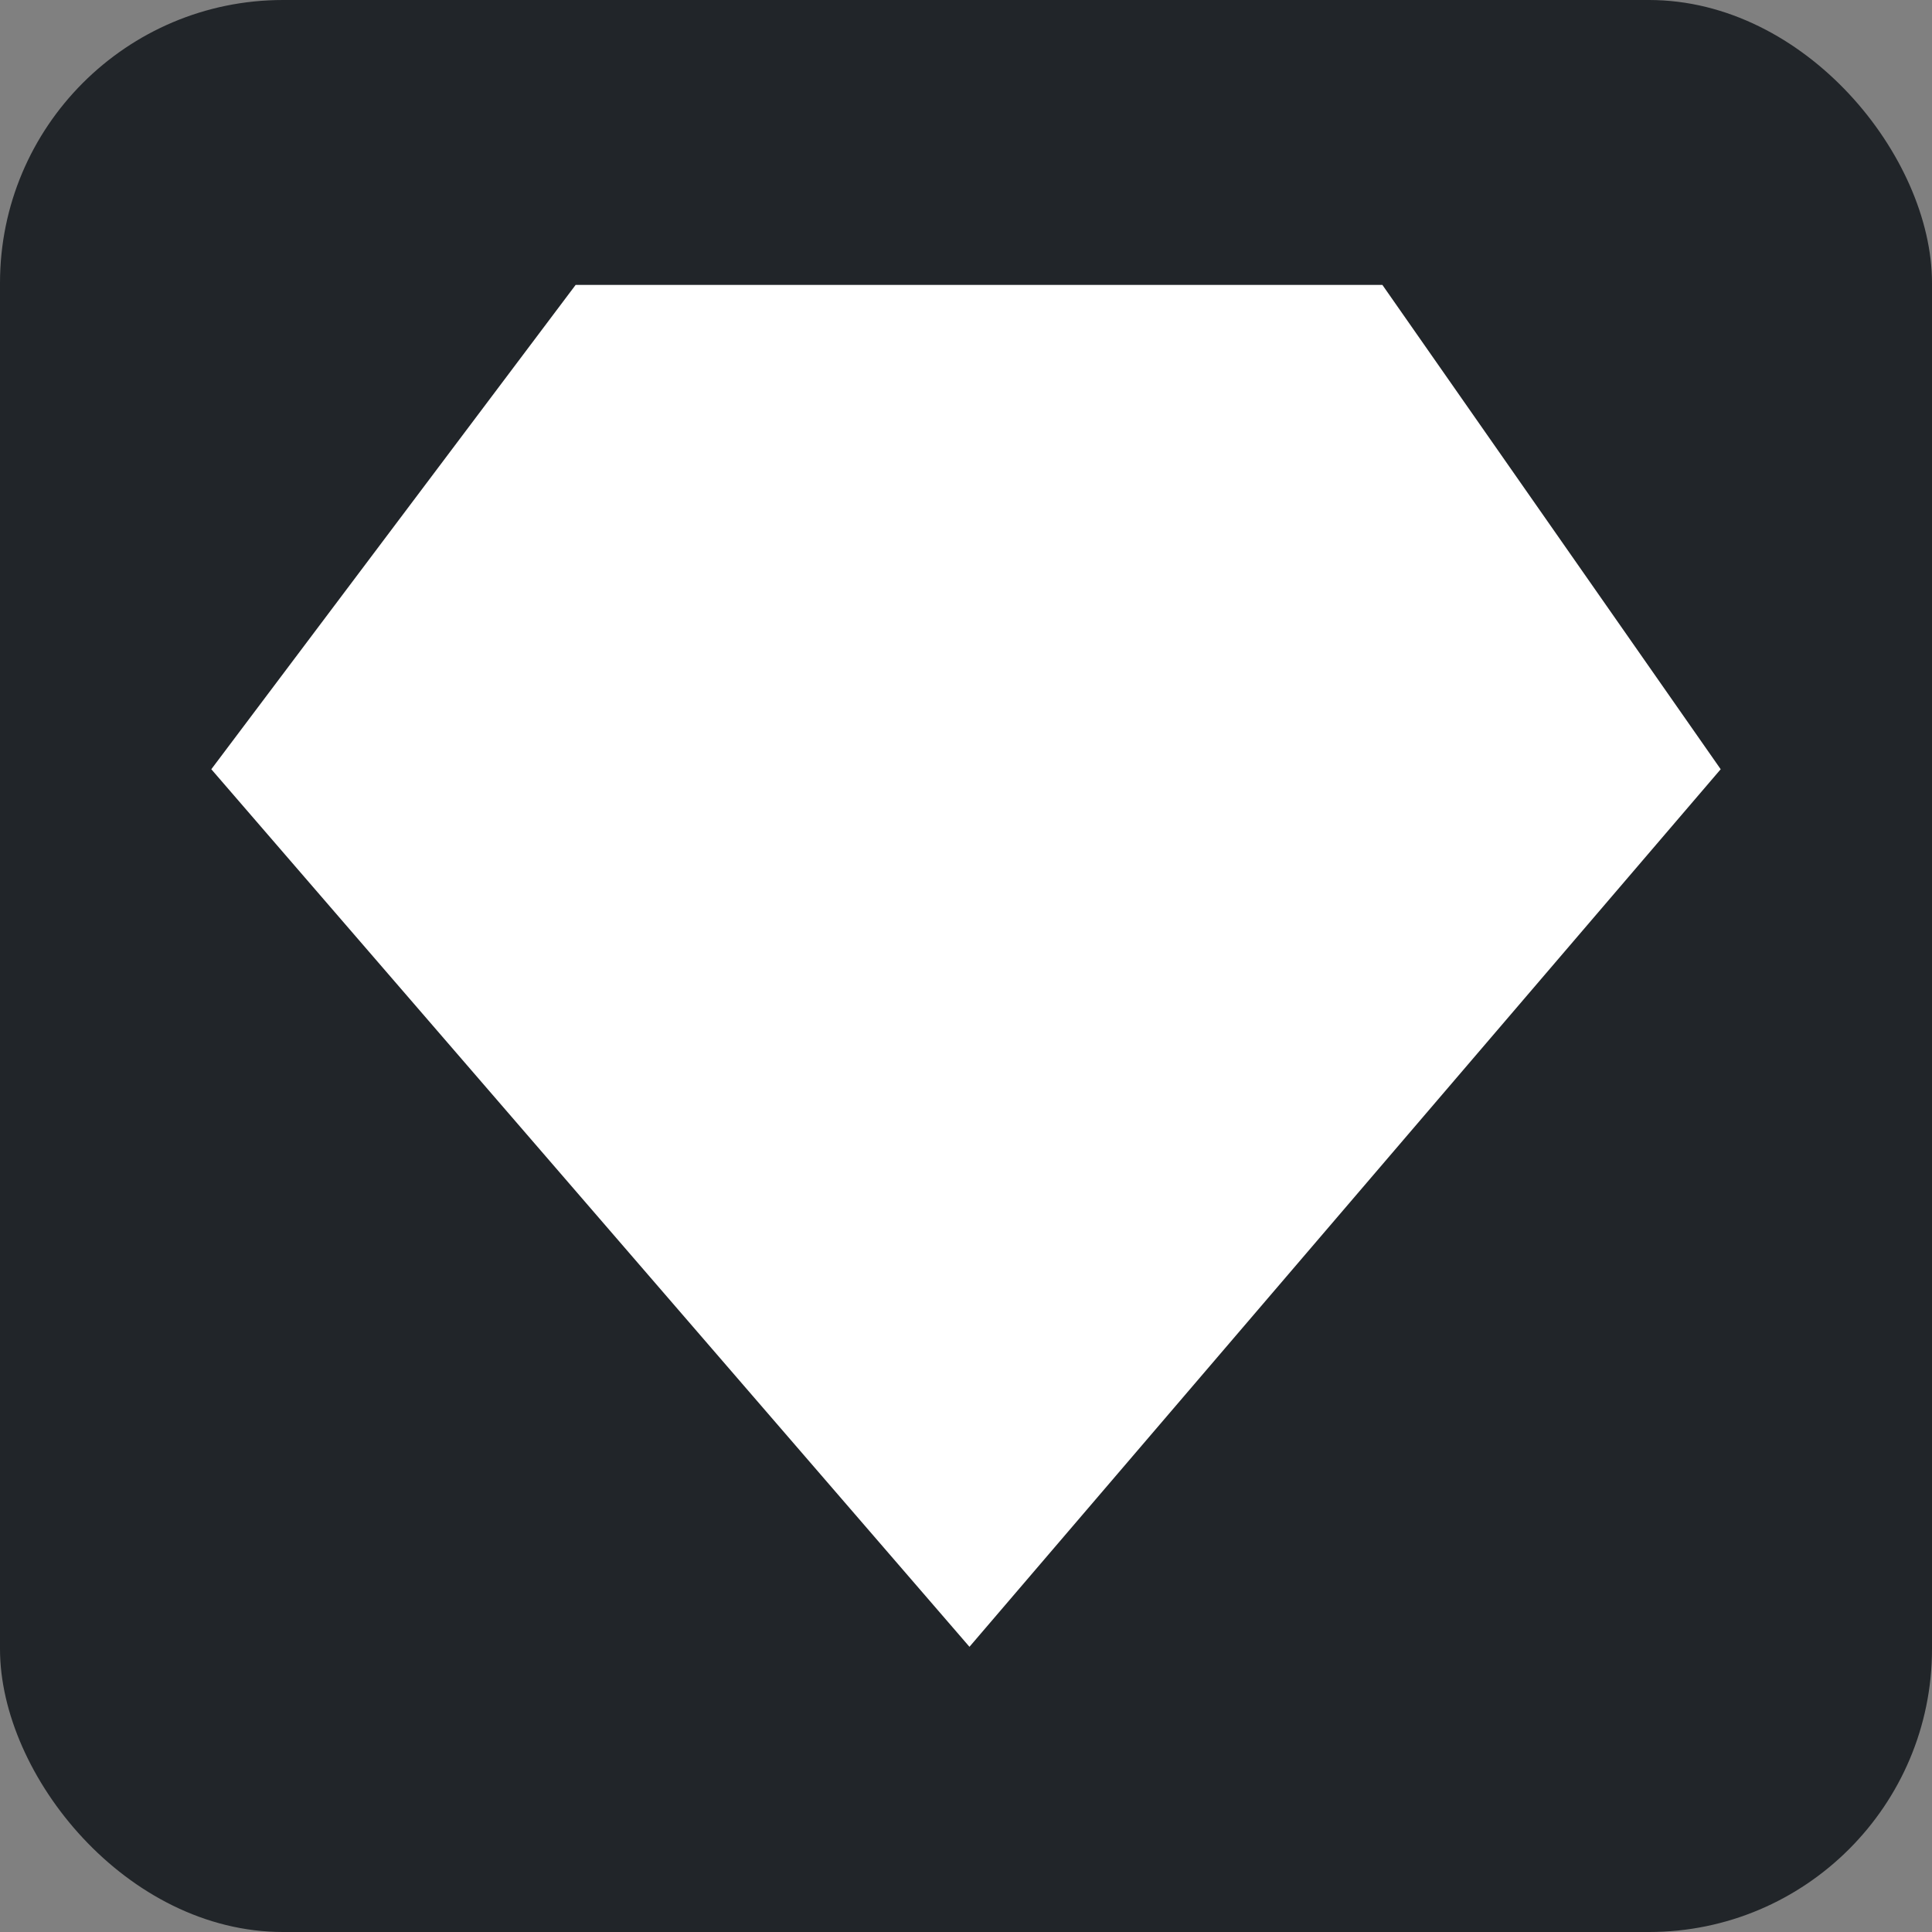 <svg width="1024" height="1024" viewBox="0 0 1024 1024" fill="none" xmlns="http://www.w3.org/2000/svg">
<rect x="0" y="0" width="1024" height="1024" fill="#808080" stroke="none"/>
<rect width="1024" height="1024" rx="150" fill="#212529"/>
<path d="M305.103 151H732.69L912 407.71L513.836 872.839L112 407.71L305.103 151Z" fill="white"/>
</svg>
